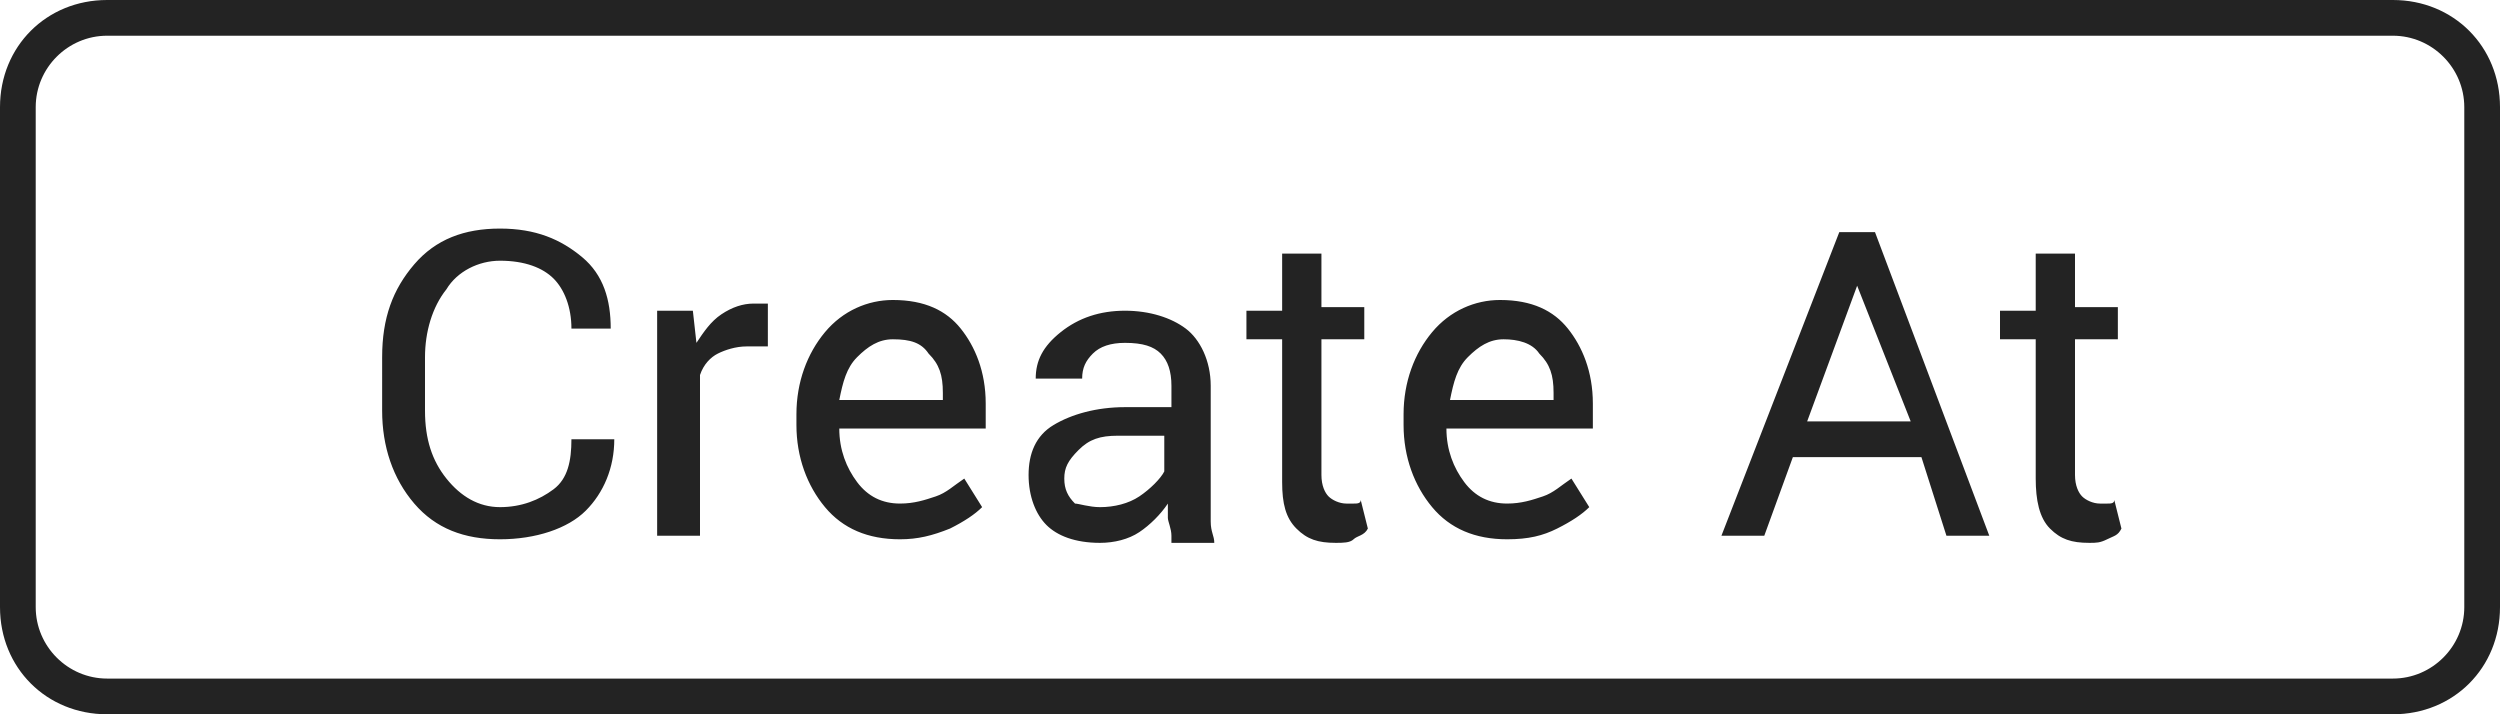 <?xml version="1.0" encoding="utf-8"?>
<!-- Generator: Adobe Illustrator 22.1.0, SVG Export Plug-In . SVG Version: 6.00 Build 0)  -->
<svg version="1.1" id="Layer_1" xmlns="http://www.w3.org/2000/svg" xmlns:xlink="http://www.w3.org/1999/xlink" x="0px" y="0px"
	 viewBox="0 0 70 20" style="enable-background:new 0 0 70 20;" xml:space="preserve">
<style type="text/css">
	.st0{fill:#232323;}
</style>
<g>
	<path class="st0" d="M67,20H3c-1.7,0-3-1.3-3-3V3c0-1.7,1.3-3,3-3h64c1.7,0,3,1.3,3,3v14C70,18.7,68.7,20,67,20z M3,1
		C1.9,1,1,1.9,1,3v14c0,1.1,0.9,2,2,2h64c1.1,0,2-0.9,2-2V3c0-1.1-0.9-2-2-2H3z M17.2,12.3L17.2,12.3c0,0.8-0.3,1.5-0.8,2
		S15,15.1,14,15.1c-1,0-1.8-0.3-2.4-1s-0.9-1.6-0.9-2.6V10c0-1.1,0.3-1.9,0.9-2.6s1.4-1,2.4-1s1.7,0.3,2.3,0.8s0.8,1.2,0.8,2l0,0
		h-1.1c0-0.6-0.2-1.1-0.5-1.4S14.7,7.3,14,7.3c-0.6,0-1.2,0.3-1.5,0.8c-0.4,0.5-0.6,1.2-0.6,1.9v1.5c0,0.8,0.2,1.4,0.6,1.9
		c0.4,0.5,0.9,0.8,1.5,0.8c0.6,0,1.1-0.2,1.5-0.5s0.5-0.8,0.5-1.4H17.2z M21.5,9.7l-0.6,0c-0.3,0-0.6,0.1-0.8,0.2s-0.4,0.3-0.5,0.6
		V15h-1.2V8.7h1l0.1,0.9c0.2-0.3,0.4-0.6,0.7-0.8s0.6-0.3,0.9-0.3c0.1,0,0.2,0,0.2,0s0.1,0,0.2,0L21.5,9.7z M25.2,15.1
		c-0.9,0-1.6-0.3-2.1-0.9s-0.8-1.4-0.8-2.3v-0.3c0-0.9,0.3-1.7,0.8-2.3s1.2-0.9,1.9-0.9c0.9,0,1.5,0.3,1.9,0.8s0.7,1.2,0.7,2.1v0.7
		h-4.1l0,0c0,0.6,0.2,1.1,0.5,1.5s0.7,0.6,1.2,0.6c0.4,0,0.7-0.1,1-0.2s0.5-0.3,0.8-0.5l0.5,0.8c-0.2,0.2-0.5,0.4-0.9,0.6
		C26.1,15,25.7,15.1,25.2,15.1z M25,9.5c-0.4,0-0.7,0.2-1,0.5s-0.4,0.7-0.5,1.2l0,0h2.9V11c0-0.5-0.1-0.8-0.4-1.1
		C25.8,9.6,25.5,9.5,25,9.5z M32.8,15c0-0.2-0.1-0.4-0.1-0.5s0-0.3,0-0.4c-0.2,0.3-0.5,0.6-0.8,0.8s-0.7,0.3-1.1,0.3
		c-0.7,0-1.2-0.2-1.5-0.5s-0.5-0.8-0.5-1.4c0-0.6,0.2-1.1,0.7-1.4s1.2-0.5,2-0.5h1.3v-0.6c0-0.4-0.1-0.7-0.3-0.9s-0.5-0.3-1-0.3
		c-0.4,0-0.7,0.1-0.9,0.3s-0.3,0.4-0.3,0.7H29l0,0c0-0.5,0.2-0.9,0.7-1.3s1.1-0.6,1.8-0.6c0.7,0,1.3,0.2,1.7,0.5s0.7,0.9,0.7,1.6
		v3.1c0,0.2,0,0.4,0,0.7s0.1,0.4,0.1,0.6H32.8z M30.8,14.2c0.4,0,0.8-0.1,1.1-0.3s0.6-0.5,0.7-0.7v-1h-1.3c-0.5,0-0.8,0.1-1.1,0.4
		s-0.4,0.5-0.4,0.8c0,0.3,0.1,0.5,0.3,0.7C30.2,14.1,30.5,14.2,30.8,14.2z M37,7.1v1.5h1.2v0.9H37v3.8c0,0.3,0.1,0.5,0.2,0.6
		s0.3,0.2,0.5,0.2c0.1,0,0.1,0,0.2,0s0.2,0,0.2-0.1l0.2,0.8C38.2,15,38,15,37.9,15.1s-0.3,0.1-0.5,0.1c-0.5,0-0.8-0.1-1.1-0.4
		s-0.4-0.7-0.4-1.3V9.5h-1V8.7h1V7.1H37z M42.2,15.1c-0.9,0-1.6-0.3-2.1-0.9s-0.8-1.4-0.8-2.3v-0.3c0-0.9,0.3-1.7,0.8-2.3
		s1.2-0.9,1.9-0.9c0.9,0,1.5,0.3,1.9,0.8s0.7,1.2,0.7,2.1v0.7h-4.1l0,0c0,0.6,0.2,1.1,0.5,1.5s0.7,0.6,1.2,0.6c0.4,0,0.7-0.1,1-0.2
		s0.5-0.3,0.8-0.5l0.5,0.8c-0.2,0.2-0.5,0.4-0.9,0.6C43.2,15,42.8,15.1,42.2,15.1z M42.1,9.5c-0.4,0-0.7,0.2-1,0.5s-0.4,0.7-0.5,1.2
		l0,0h2.9V11c0-0.5-0.1-0.8-0.4-1.1C42.9,9.6,42.5,9.5,42.1,9.5z M53.8,12.8h-3.6L49.4,15h-1.2l3.3-8.5h1l3.2,8.5h-1.2L53.8,12.8z
		 M50.6,11.8h2.9L52,8h0L50.6,11.8z M58.1,7.1v1.5h1.2v0.9h-1.2v3.8c0,0.3,0.1,0.5,0.2,0.6s0.3,0.2,0.5,0.2c0.1,0,0.1,0,0.2,0
		s0.2,0,0.2-0.1l0.2,0.8C59.3,15,59.2,15,59,15.1s-0.3,0.1-0.5,0.1c-0.5,0-0.8-0.1-1.1-0.4S57,14,57,13.4V9.5h-1V8.7h1V7.1H58.1z"/>
</g>
</svg>
